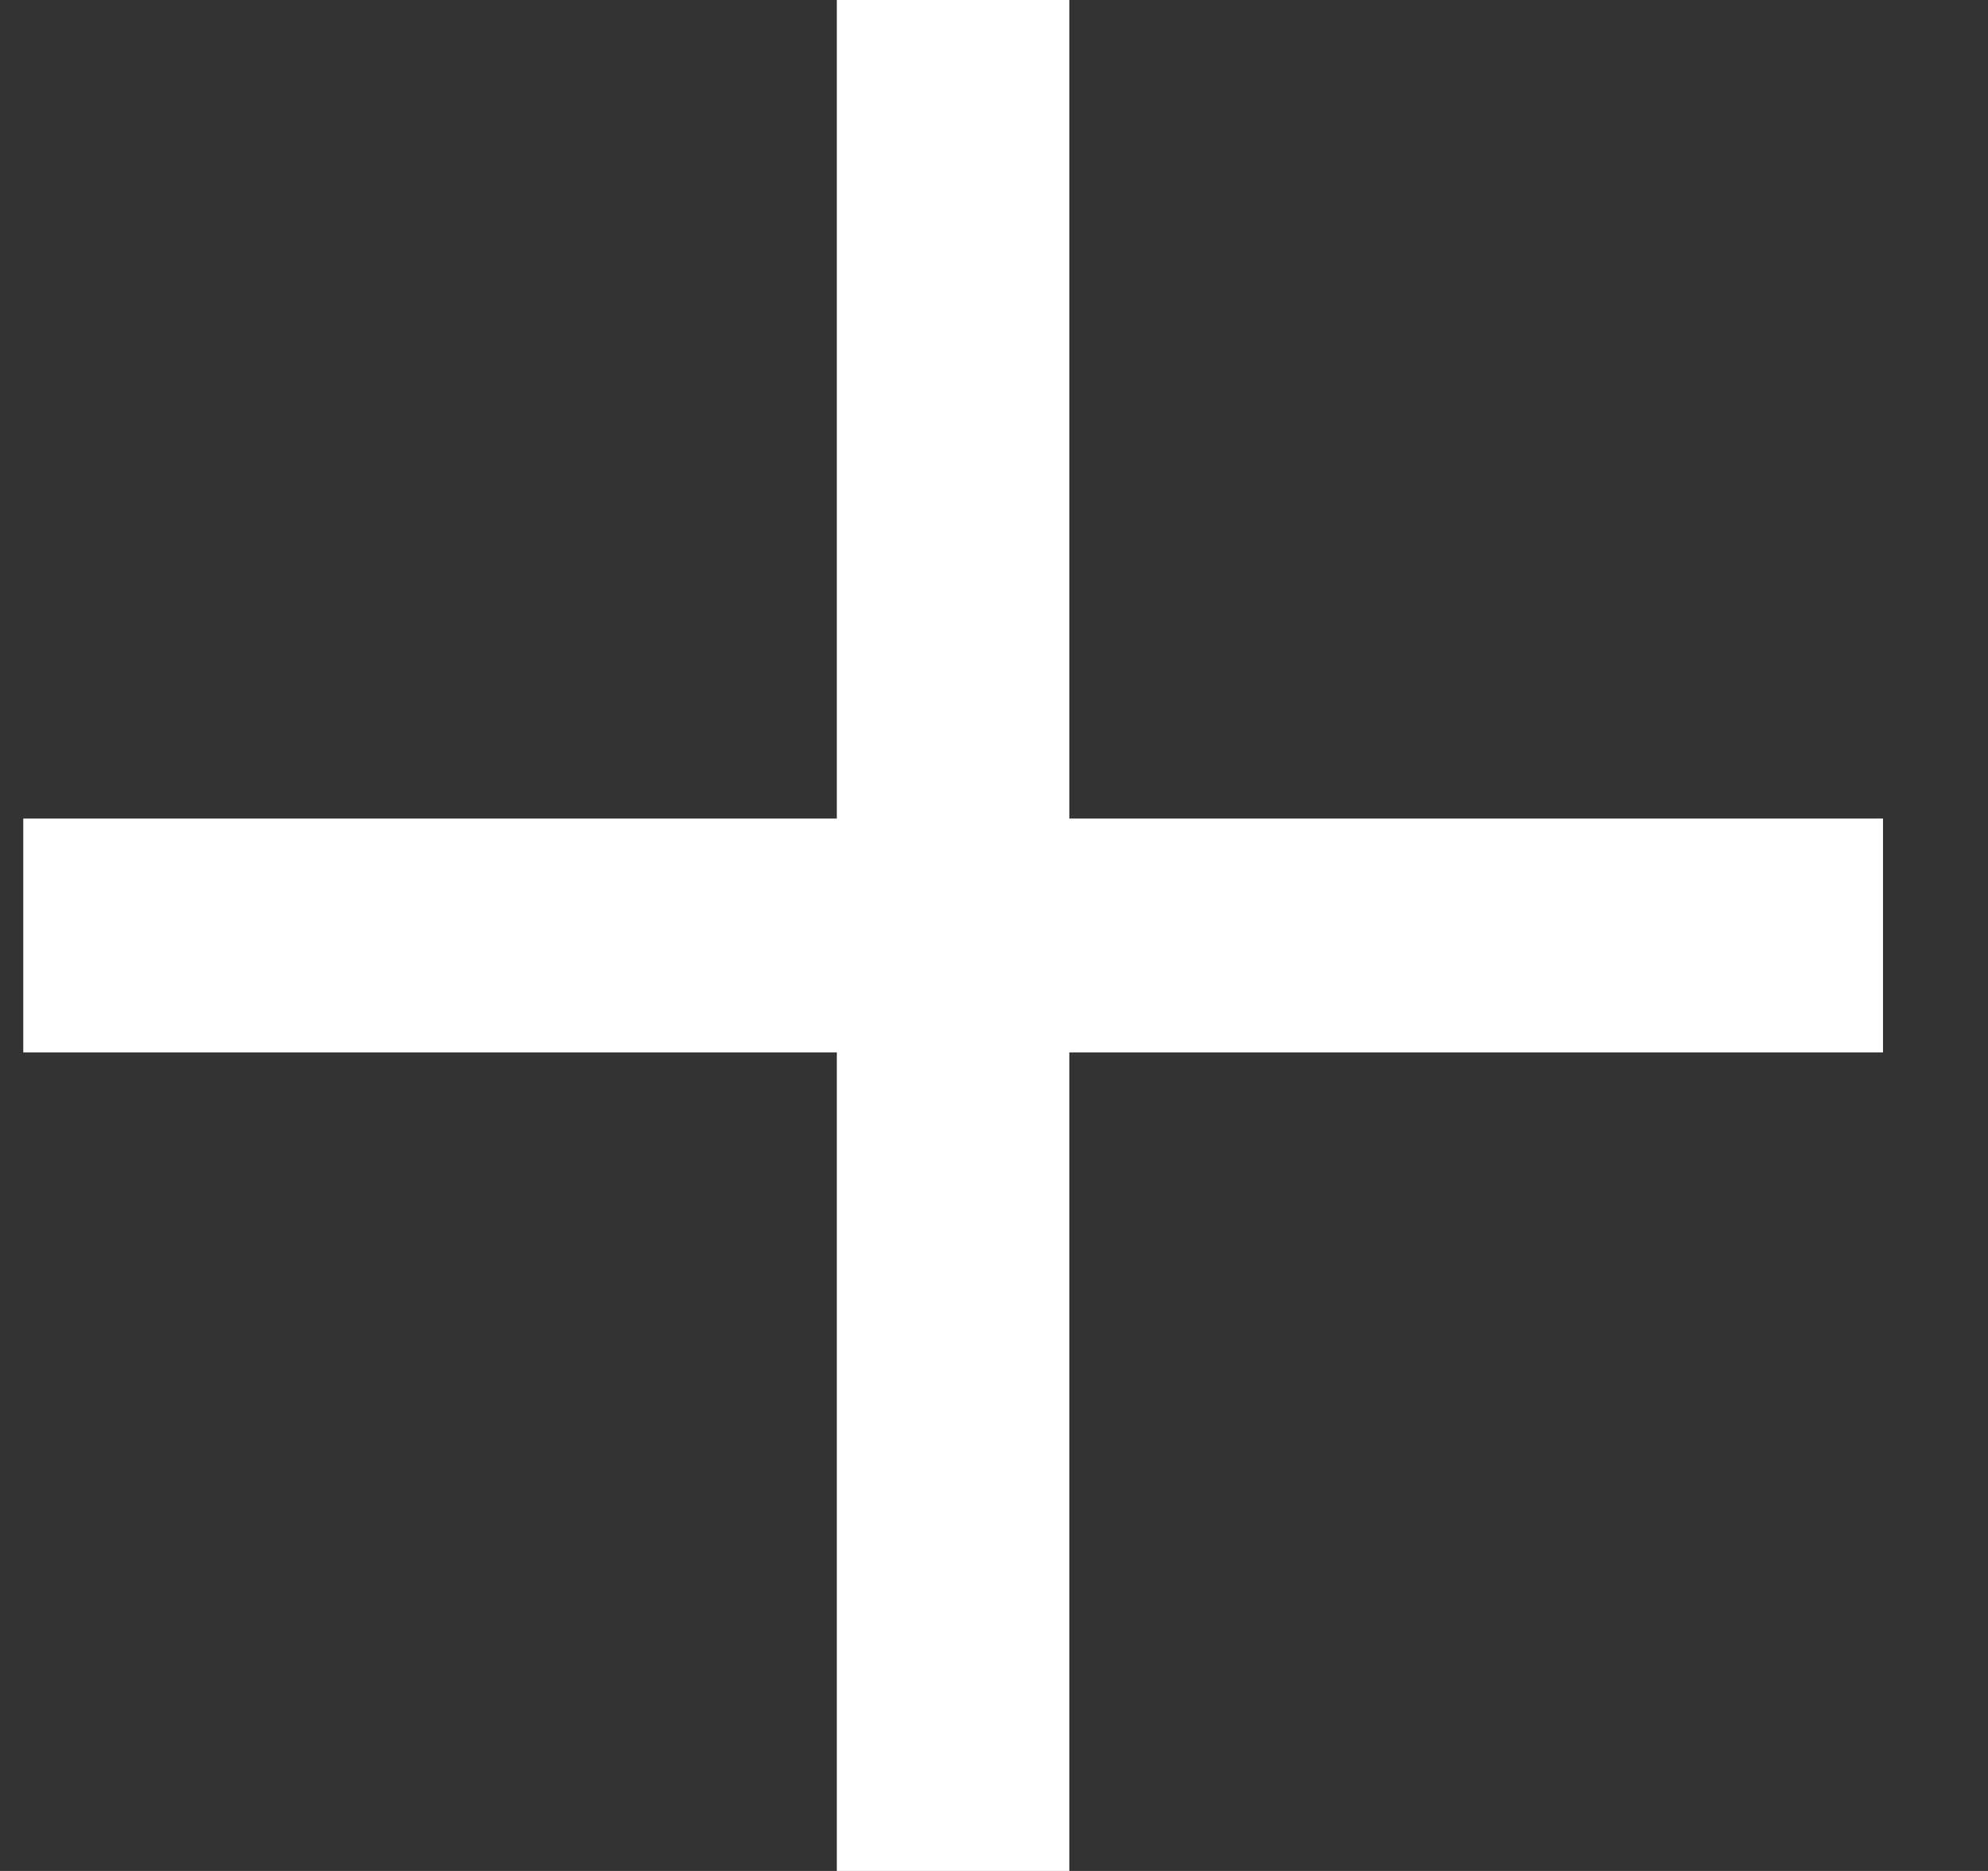 <svg width="17" height="16" viewBox="0 0 17 16" fill="none" xmlns="http://www.w3.org/2000/svg">
<rect x="0" y="0" width="17" height="16" fill="#333333" stroke="none"/>
<path d="M0.199 7H16.102V9H0.199V7Z" fill="white"/>
<path d="M9.144 0L9.144 16L7.156 16L7.156 -8.74227e-08L9.144 0Z" fill="white"/>
</svg>
